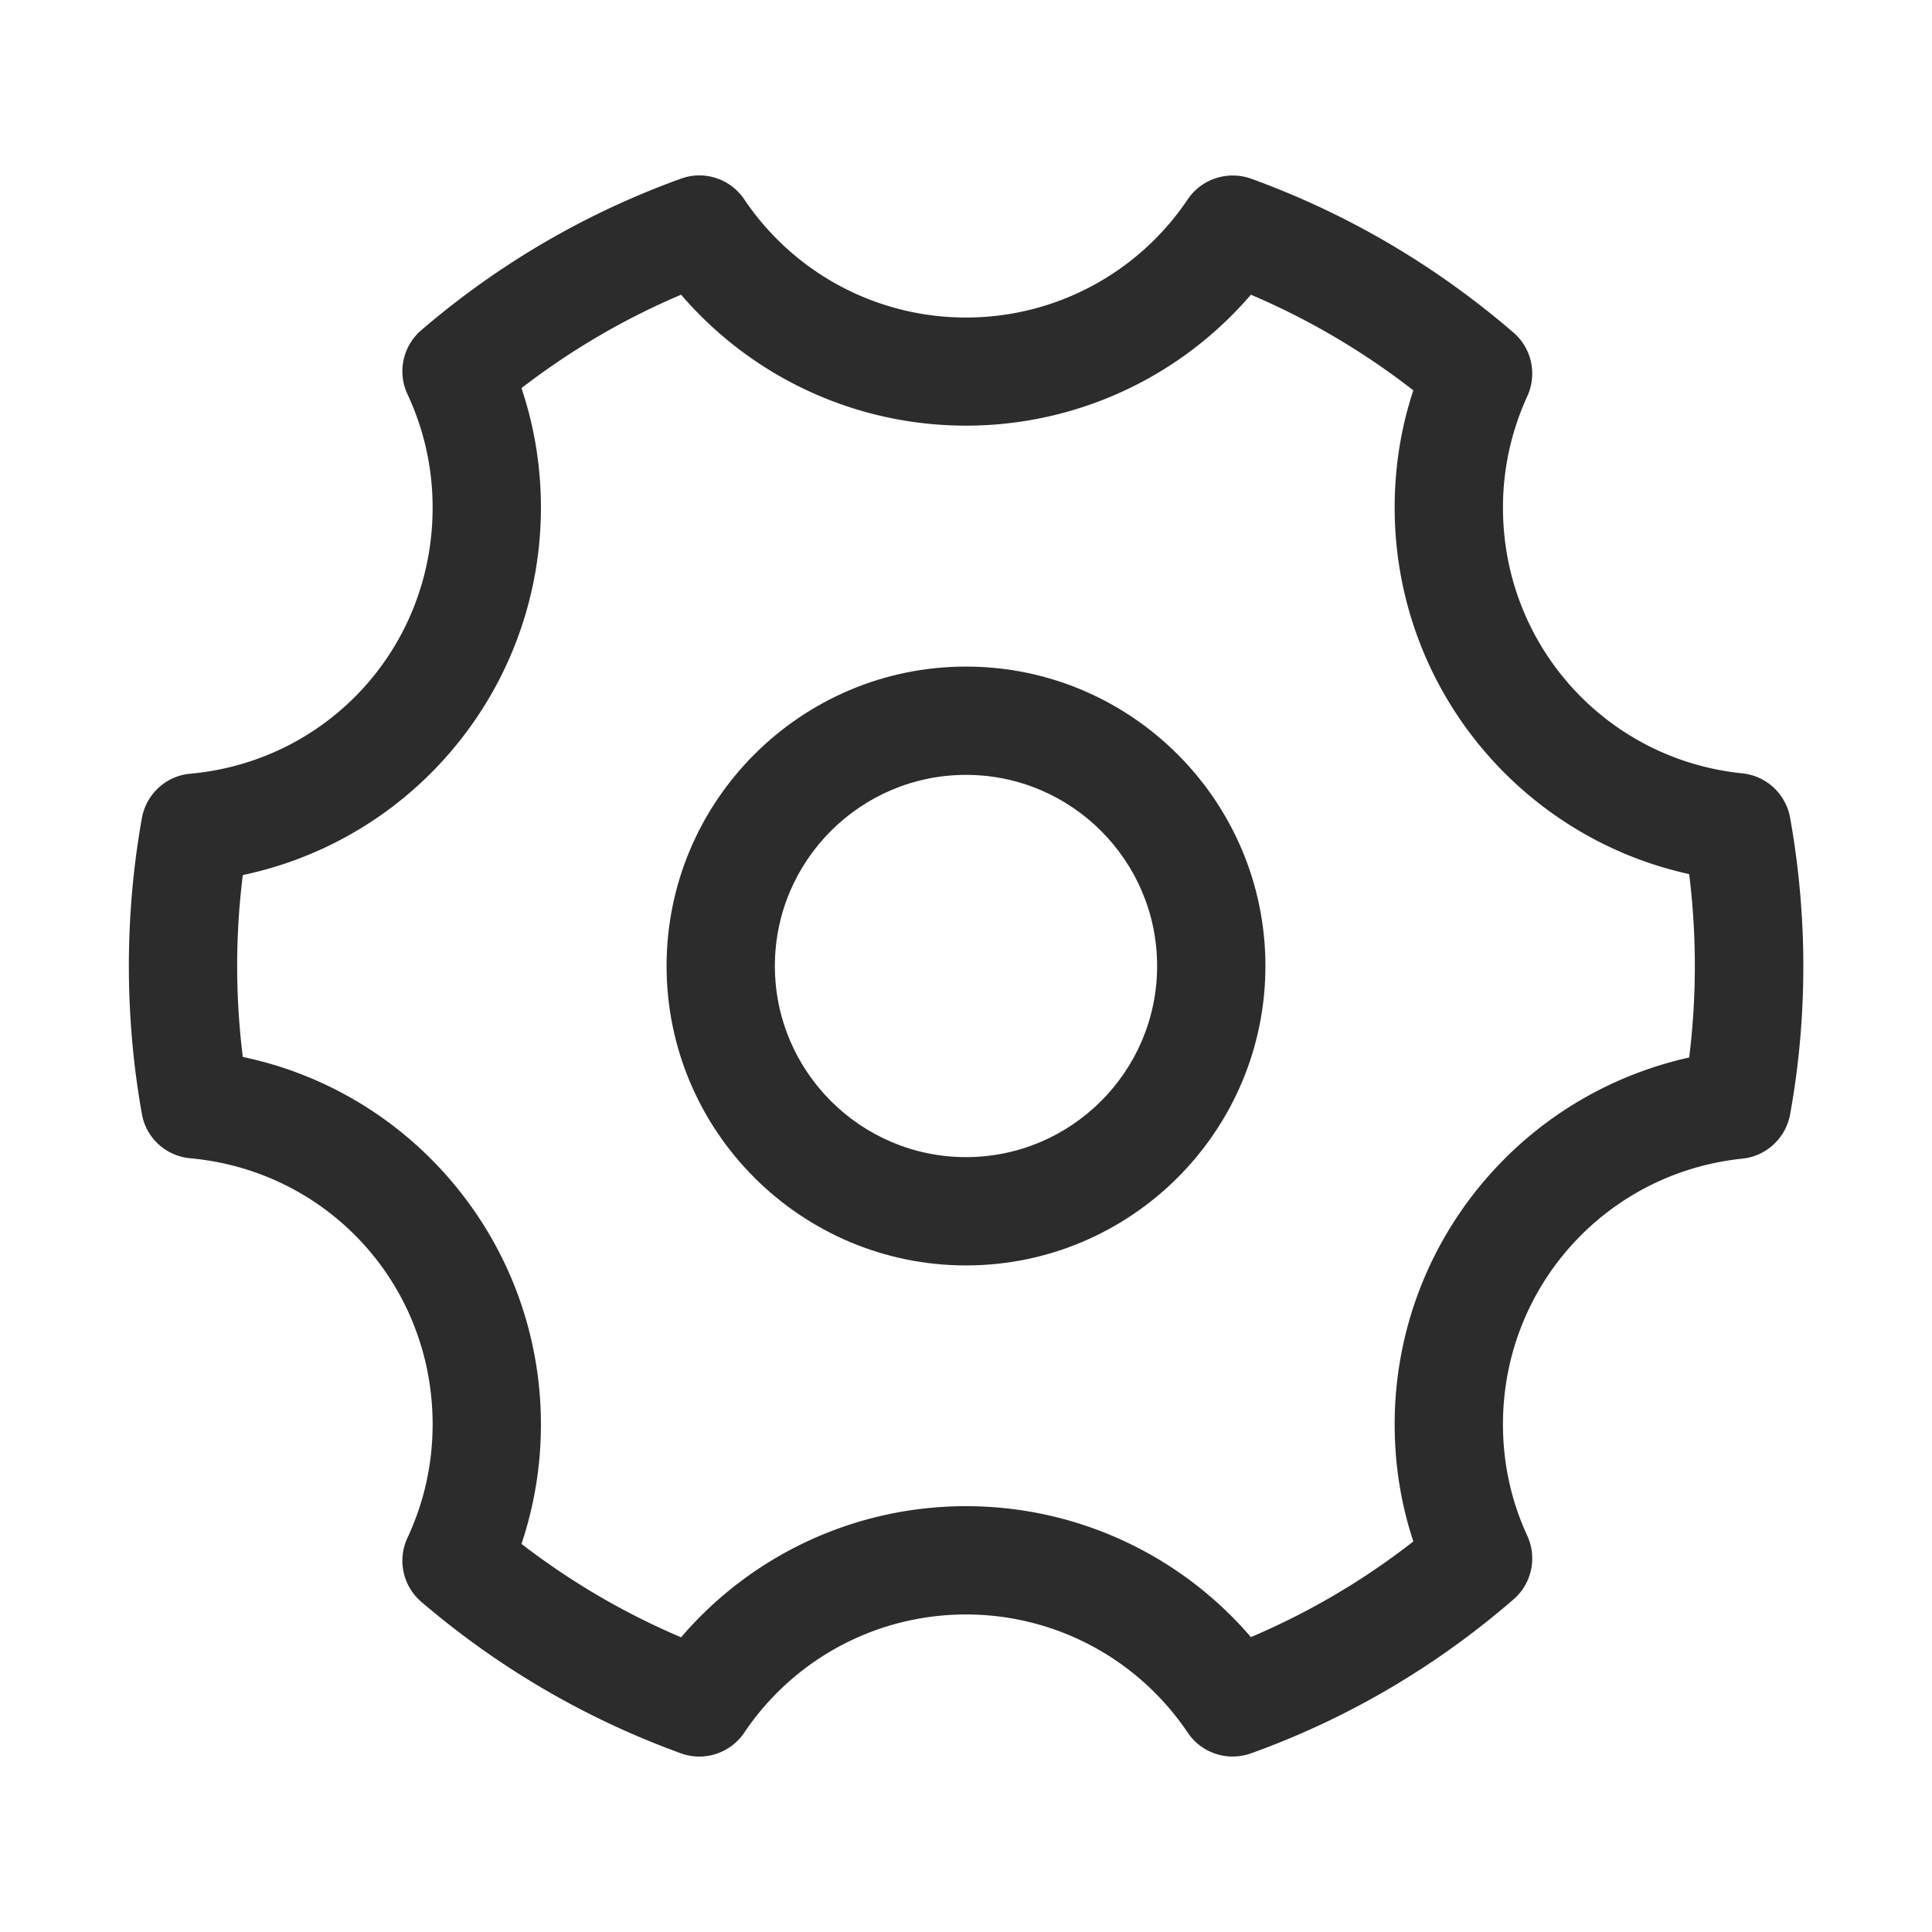 <?xml version="1.0" standalone="no"?><!DOCTYPE svg PUBLIC "-//W3C//DTD SVG 1.1//EN" "http://www.w3.org/Graphics/SVG/1.1/DTD/svg11.dtd"><svg t="1608210108802" class="icon" viewBox="0 0 1024 1024" version="1.1" xmlns="http://www.w3.org/2000/svg" p-id="9537" xmlns:xlink="http://www.w3.org/1999/xlink" width="200" height="200"><defs><style type="text/css"></style></defs><path d="M512 670.7c-87.5 0-158.7-71.2-158.7-158.7 0-87.5 71.2-158.7 158.7-158.7 87.5 0 158.7 71.2 158.7 158.7 0 87.5-71.2 158.7-158.7 158.7z m0-260c-55.8 0-101.3 45.4-101.3 101.3S456.2 613.3 512 613.3 613.3 567.9 613.3 512 567.8 410.7 512 410.7z" fill="#2C2C2C" p-id="9538"></path><path d="M653.3 931c-9.3 0-18.4-4.6-23.8-12.7-26.4-39.2-70.3-62.6-117.5-62.6s-91.1 23.4-117.5 62.6c-7.3 10.9-21.2 15.5-33.6 11C310.5 911 264.2 884 223.3 849c-9.8-8.4-12.8-22.3-7.3-34 8.8-18.9 13.3-39.1 13.3-60.1 0-73.7-55.2-134.3-128.5-141-12.9-1.2-23.4-10.8-25.6-23.5-4.6-25.8-6.9-52.1-6.9-78.4 0-26.3 2.3-52.6 6.9-78.4 2.3-12.7 12.8-22.4 25.6-23.5 73.3-6.7 128.5-67.3 128.5-141 0-21-4.5-41.2-13.3-60.1-5.5-11.7-2.5-25.6 7.3-34 40.9-35.1 87.2-62.1 137.6-80.3 12.4-4.5 26.2 0 33.6 11 26.4 39.2 70.3 62.6 117.5 62.6s91.1-23.4 117.5-62.6c7.3-10.9 21.2-15.4 33.6-11 51 18.5 97.8 46 139.1 81.6 9.7 8.4 12.6 22.1 7.3 33.7-8.5 18.6-12.9 38.5-12.9 59.1 0 72.8 54.5 133.4 126.9 140.8 12.7 1.3 23 10.9 25.3 23.5 4.6 25.8 7 52.2 7 78.6 0 26.4-2.3 52.8-7 78.6-2.3 12.6-12.6 22.2-25.3 23.5-72.3 7.5-126.9 68-126.9 140.8 0 20.6 4.3 40.5 12.9 59.1 5.3 11.6 2.4 25.3-7.3 33.7-41.2 35.7-88 63.2-139.1 81.6-3.2 1.1-6.5 1.7-9.8 1.7zM512 798.3c58.5 0 113.4 25.6 151 69.4 30.8-13.1 59.6-30 86.1-50.7-6.6-20-9.9-40.8-9.9-62.1 0-49.5 18.3-97 51.6-133.7 27.9-30.8 64.4-51.8 104.5-60.7 2-16.1 3-32.3 3-48.6 0-16.2-1-32.5-3-48.6-40.1-8.8-76.6-29.9-104.5-60.6-33.3-36.7-51.6-84.1-51.6-133.7 0-21.3 3.3-42.2 9.9-62.1-26.5-20.6-55.3-37.6-86.1-50.7-37.6 43.8-92.5 69.4-151 69.4S398.6 200 361 156.2c-30.2 12.8-58.5 29.4-84.6 49.5 6.8 20.3 10.3 41.5 10.3 63.3 0 49.9-18.6 97.7-52.3 134.5-28.3 30.9-65.3 51.8-105.7 60.3a388.626 388.626 0 0 0 0 96.4c40.5 8.5 77.4 29.4 105.7 60.3 33.7 36.8 52.3 84.5 52.3 134.5 0 21.8-3.5 43-10.3 63.3 26.1 20.1 54.4 36.7 84.6 49.5 37.6-43.9 92.5-69.5 151-69.5z" fill="#2C2C2C" p-id="9539"></path></svg>